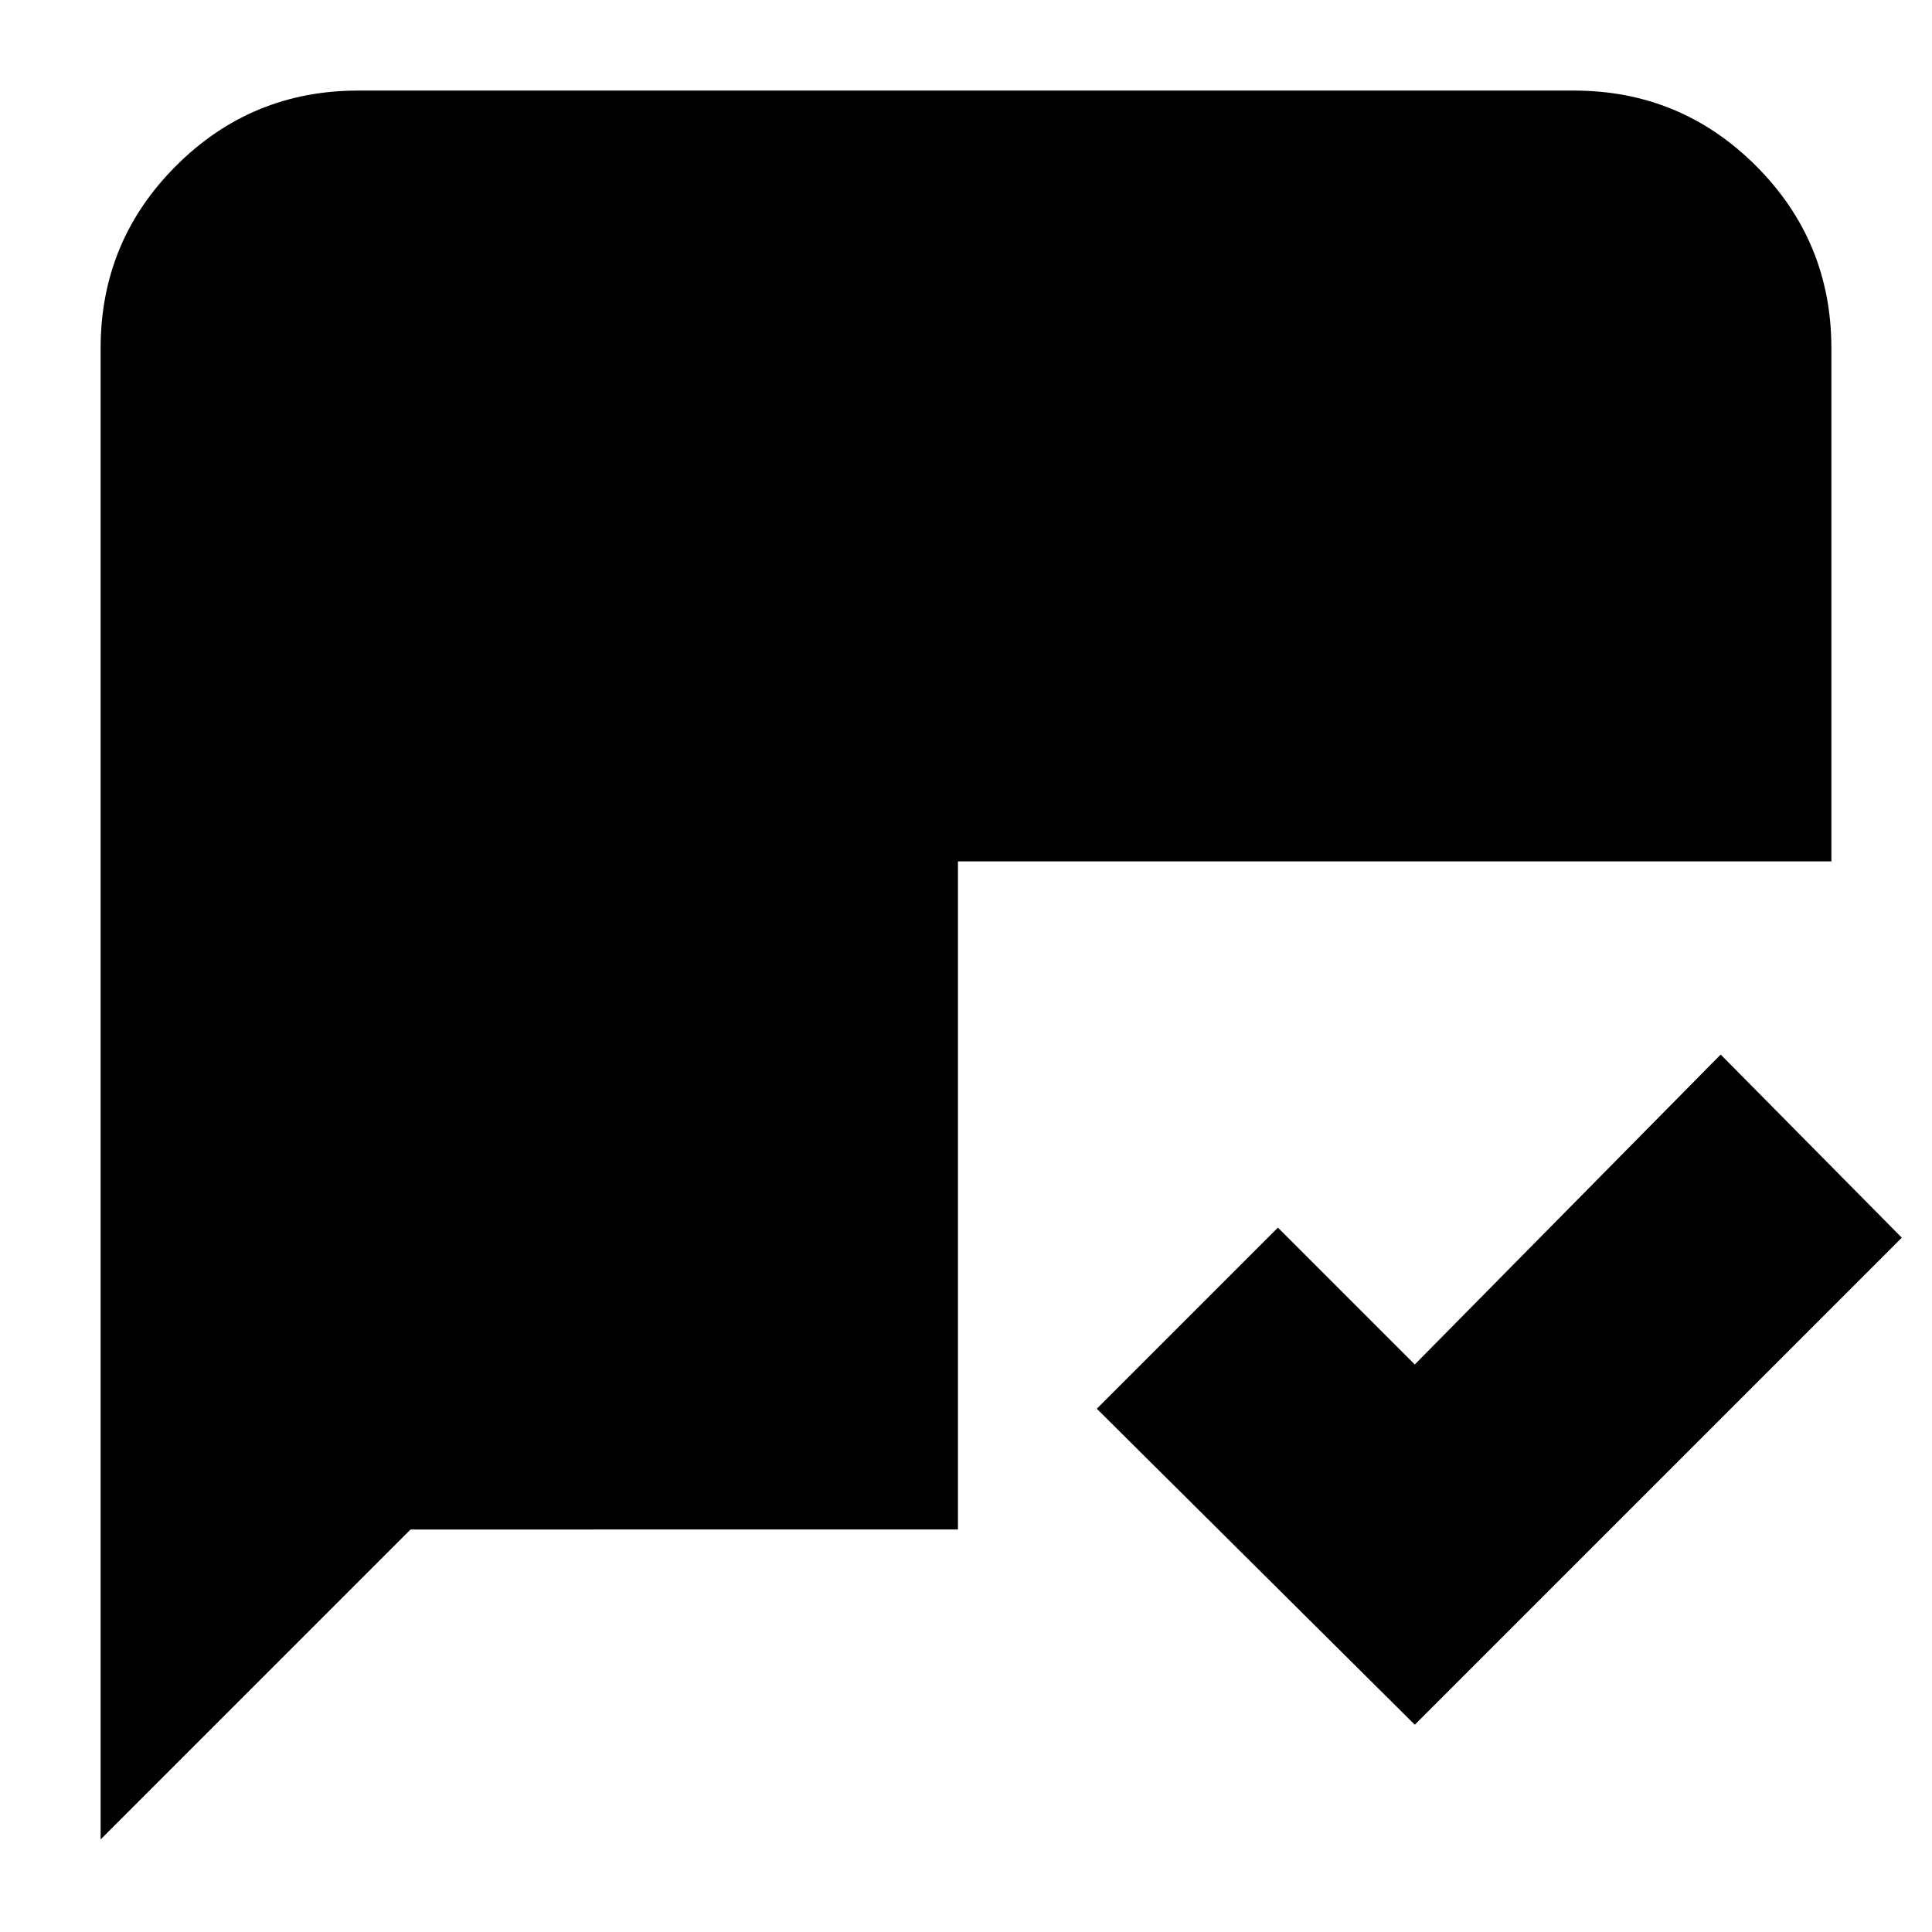 <svg xmlns="http://www.w3.org/2000/svg" height="20" viewBox="0 -960 960 960" width="20"><path d="M703-103 545-260l90-90 68 68 152-154 90 91-242 242ZM50-46v-741q0-53.13 37.44-90.56Q124.88-915 178-915h604q53.13 0 90.56 37.44Q910-840.13 910-787v255H476v332H204L50-46Z"/></svg>
